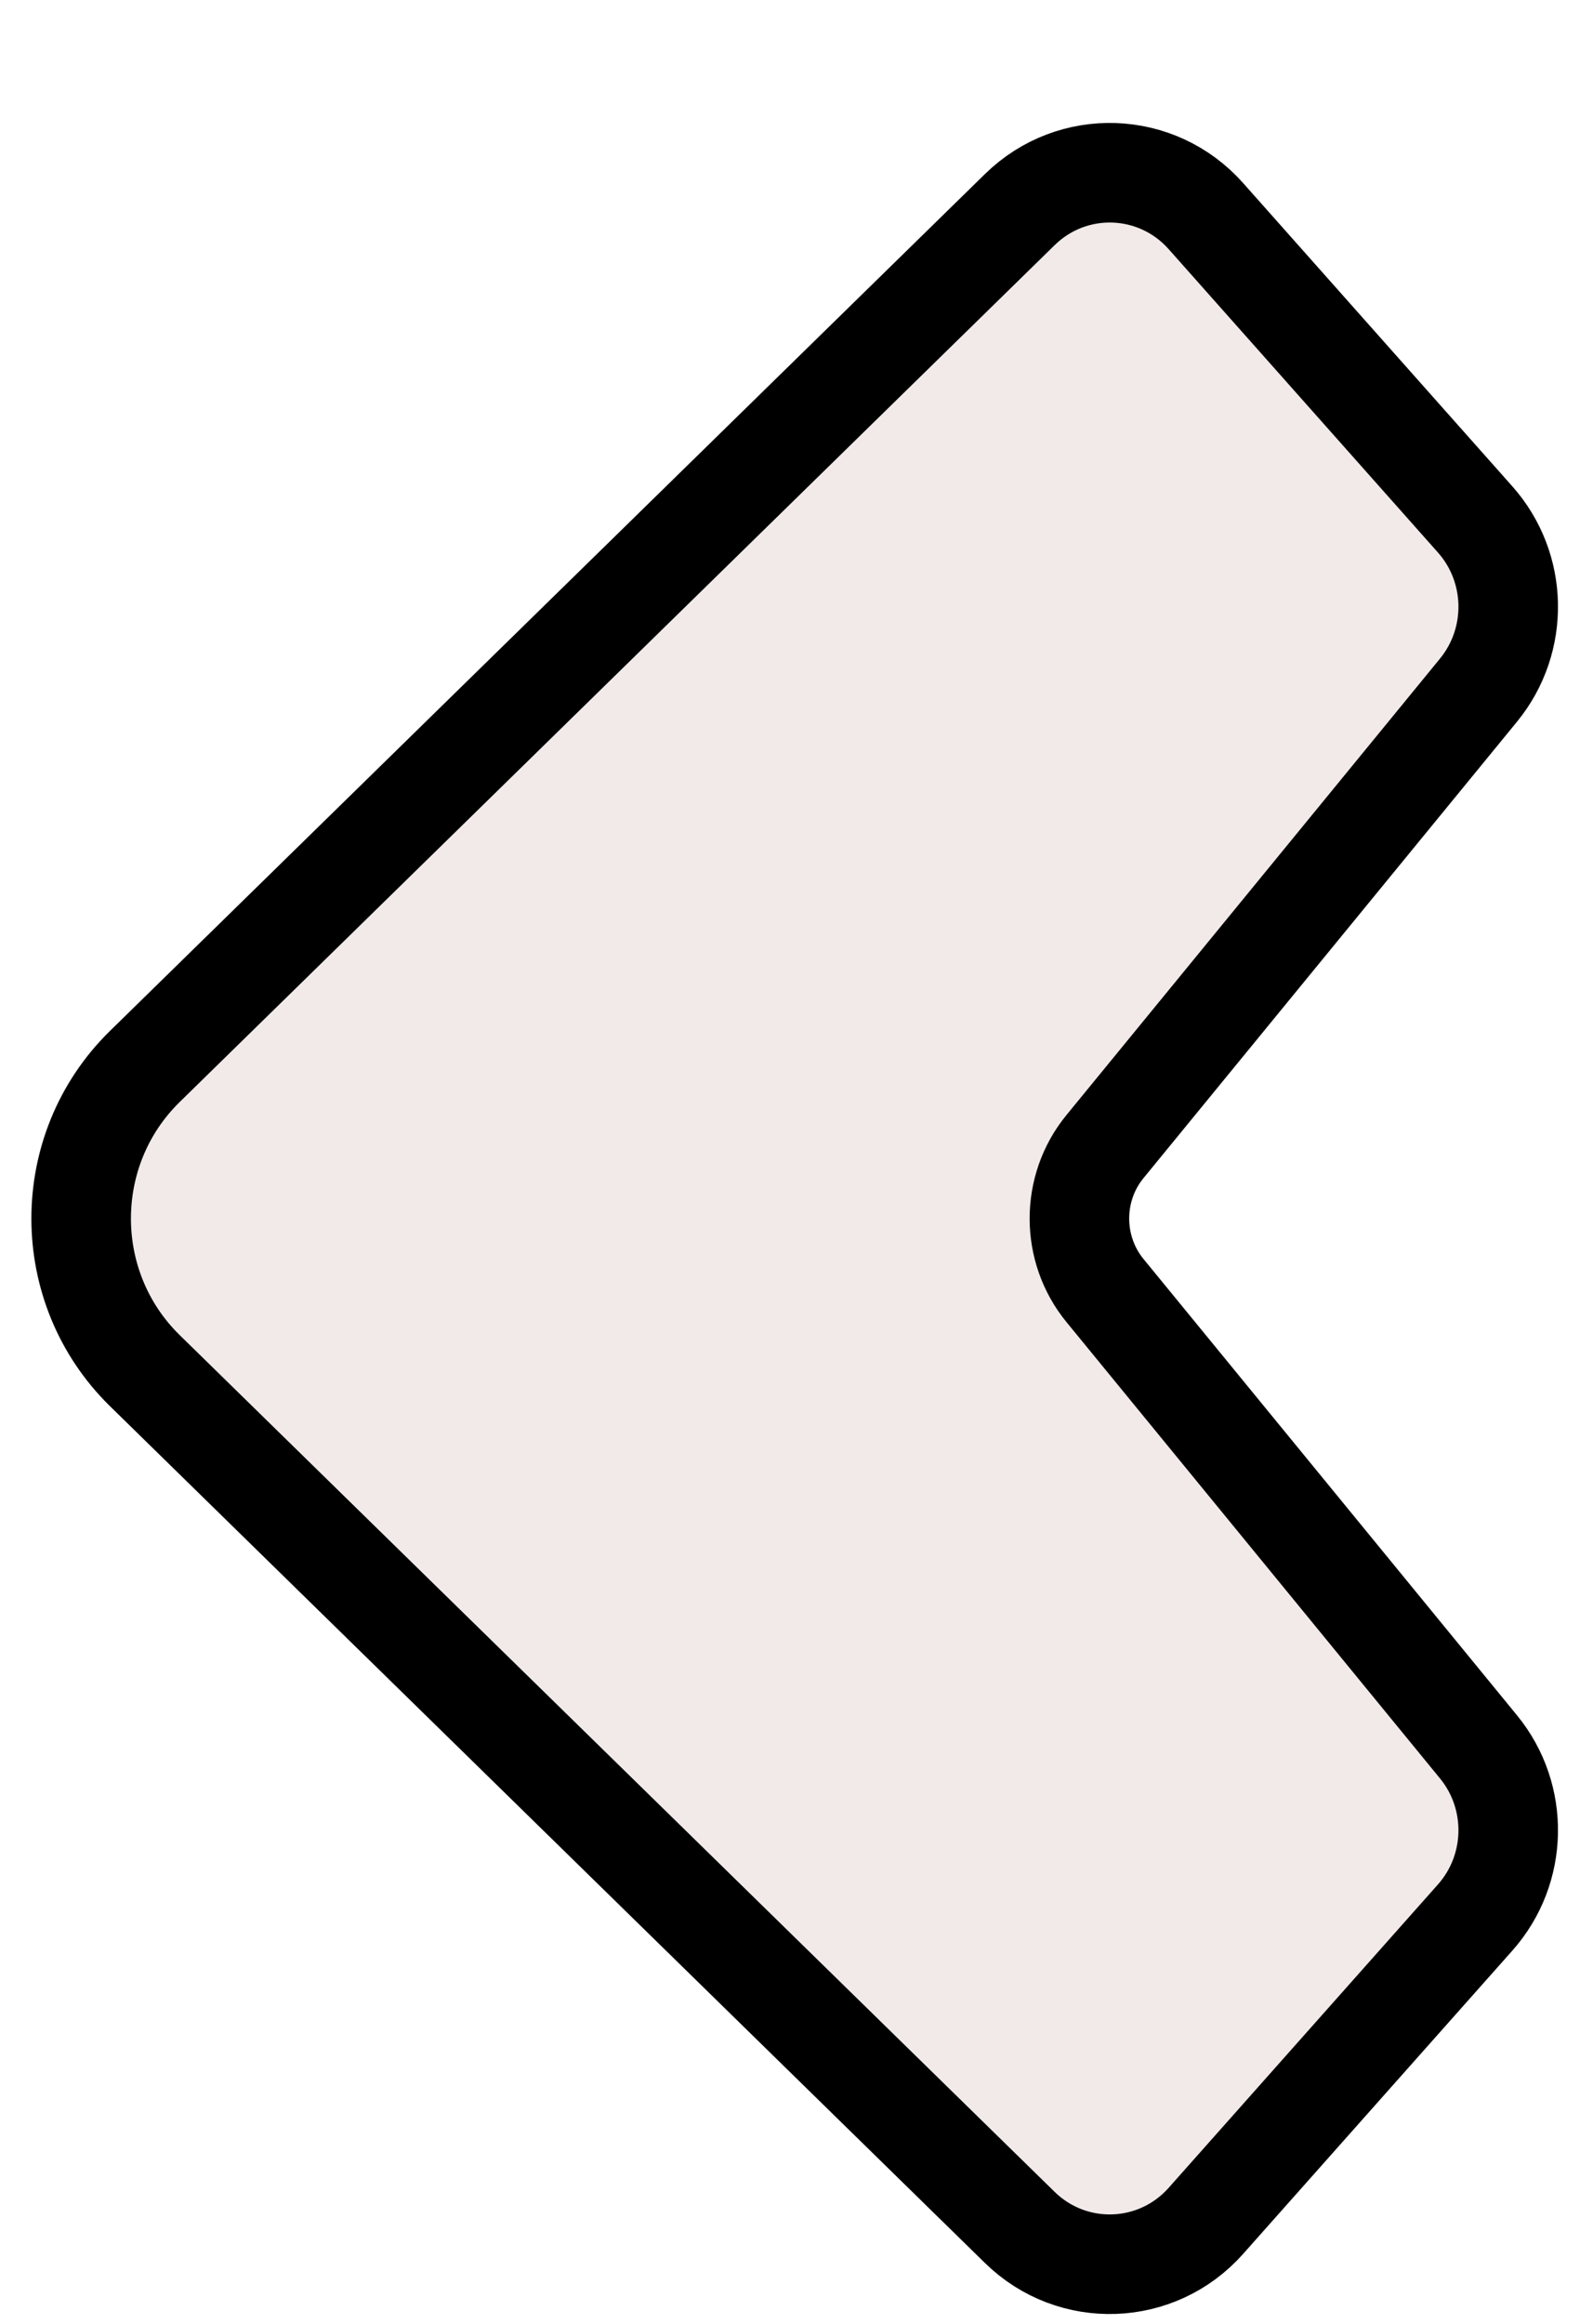 <svg width="24" height="35" viewBox="0 0 24 35" fill="none" xmlns="http://www.w3.org/2000/svg">
<g filter="url(#filter0_d_214_956)">
<path d="M17.607 31.95C17.154 32.46 16.376 32.488 15.889 32.011L2.707 19.106C1.728 18.148 1.728 16.555 2.707 15.597L15.89 2.692C16.377 2.215 17.155 2.243 17.608 2.753L21.664 7.322C22.063 7.772 22.077 8.452 21.696 8.918L16.067 15.793C15.327 16.696 15.327 18.007 16.067 18.91L21.695 25.786C22.077 26.252 22.063 26.931 21.664 27.381L17.607 31.95Z" fill="#F1EAE9"/>
<path d="M22.276 25.311C22.89 26.061 22.869 27.153 22.225 27.879L18.168 32.448C17.431 33.278 16.158 33.324 15.364 32.547L2.182 19.643C0.903 18.391 0.903 16.314 2.182 15.062L15.365 2.156C16.159 1.379 17.431 1.425 18.168 2.255L22.225 6.824C22.869 7.55 22.89 8.642 22.276 9.393L16.647 16.269C16.134 16.895 16.134 17.809 16.647 18.436L22.276 25.311Z" stroke="black" stroke-width="1.5"/>
</g>
<defs>
<filter id="filter0_d_214_956" x="0.473" y="0.852" width="23" height="34" filterUnits="userSpaceOnUse" color-interpolation-filters="sRGB">
<feFlood flood-opacity="0" result="BackgroundImageFix"/>
<feColorMatrix in="SourceAlpha" type="matrix" values="0 0 0 0 0 0 0 0 0 0 0 0 0 0 0 0 0 0 127 0" result="hardAlpha"/>
<feOffset dy="1"/>
<feComposite in2="hardAlpha" operator="out"/>
<feColorMatrix type="matrix" values="0 0 0 0 0 0 0 0 0 0 0 0 0 0 0 0 0 0 1 0"/>
<feBlend mode="normal" in2="BackgroundImageFix" result="effect1_dropShadow_214_956"/>
<feBlend mode="normal" in="SourceGraphic" in2="effect1_dropShadow_214_956" result="shape"/>
</filter>
</defs>
</svg>
